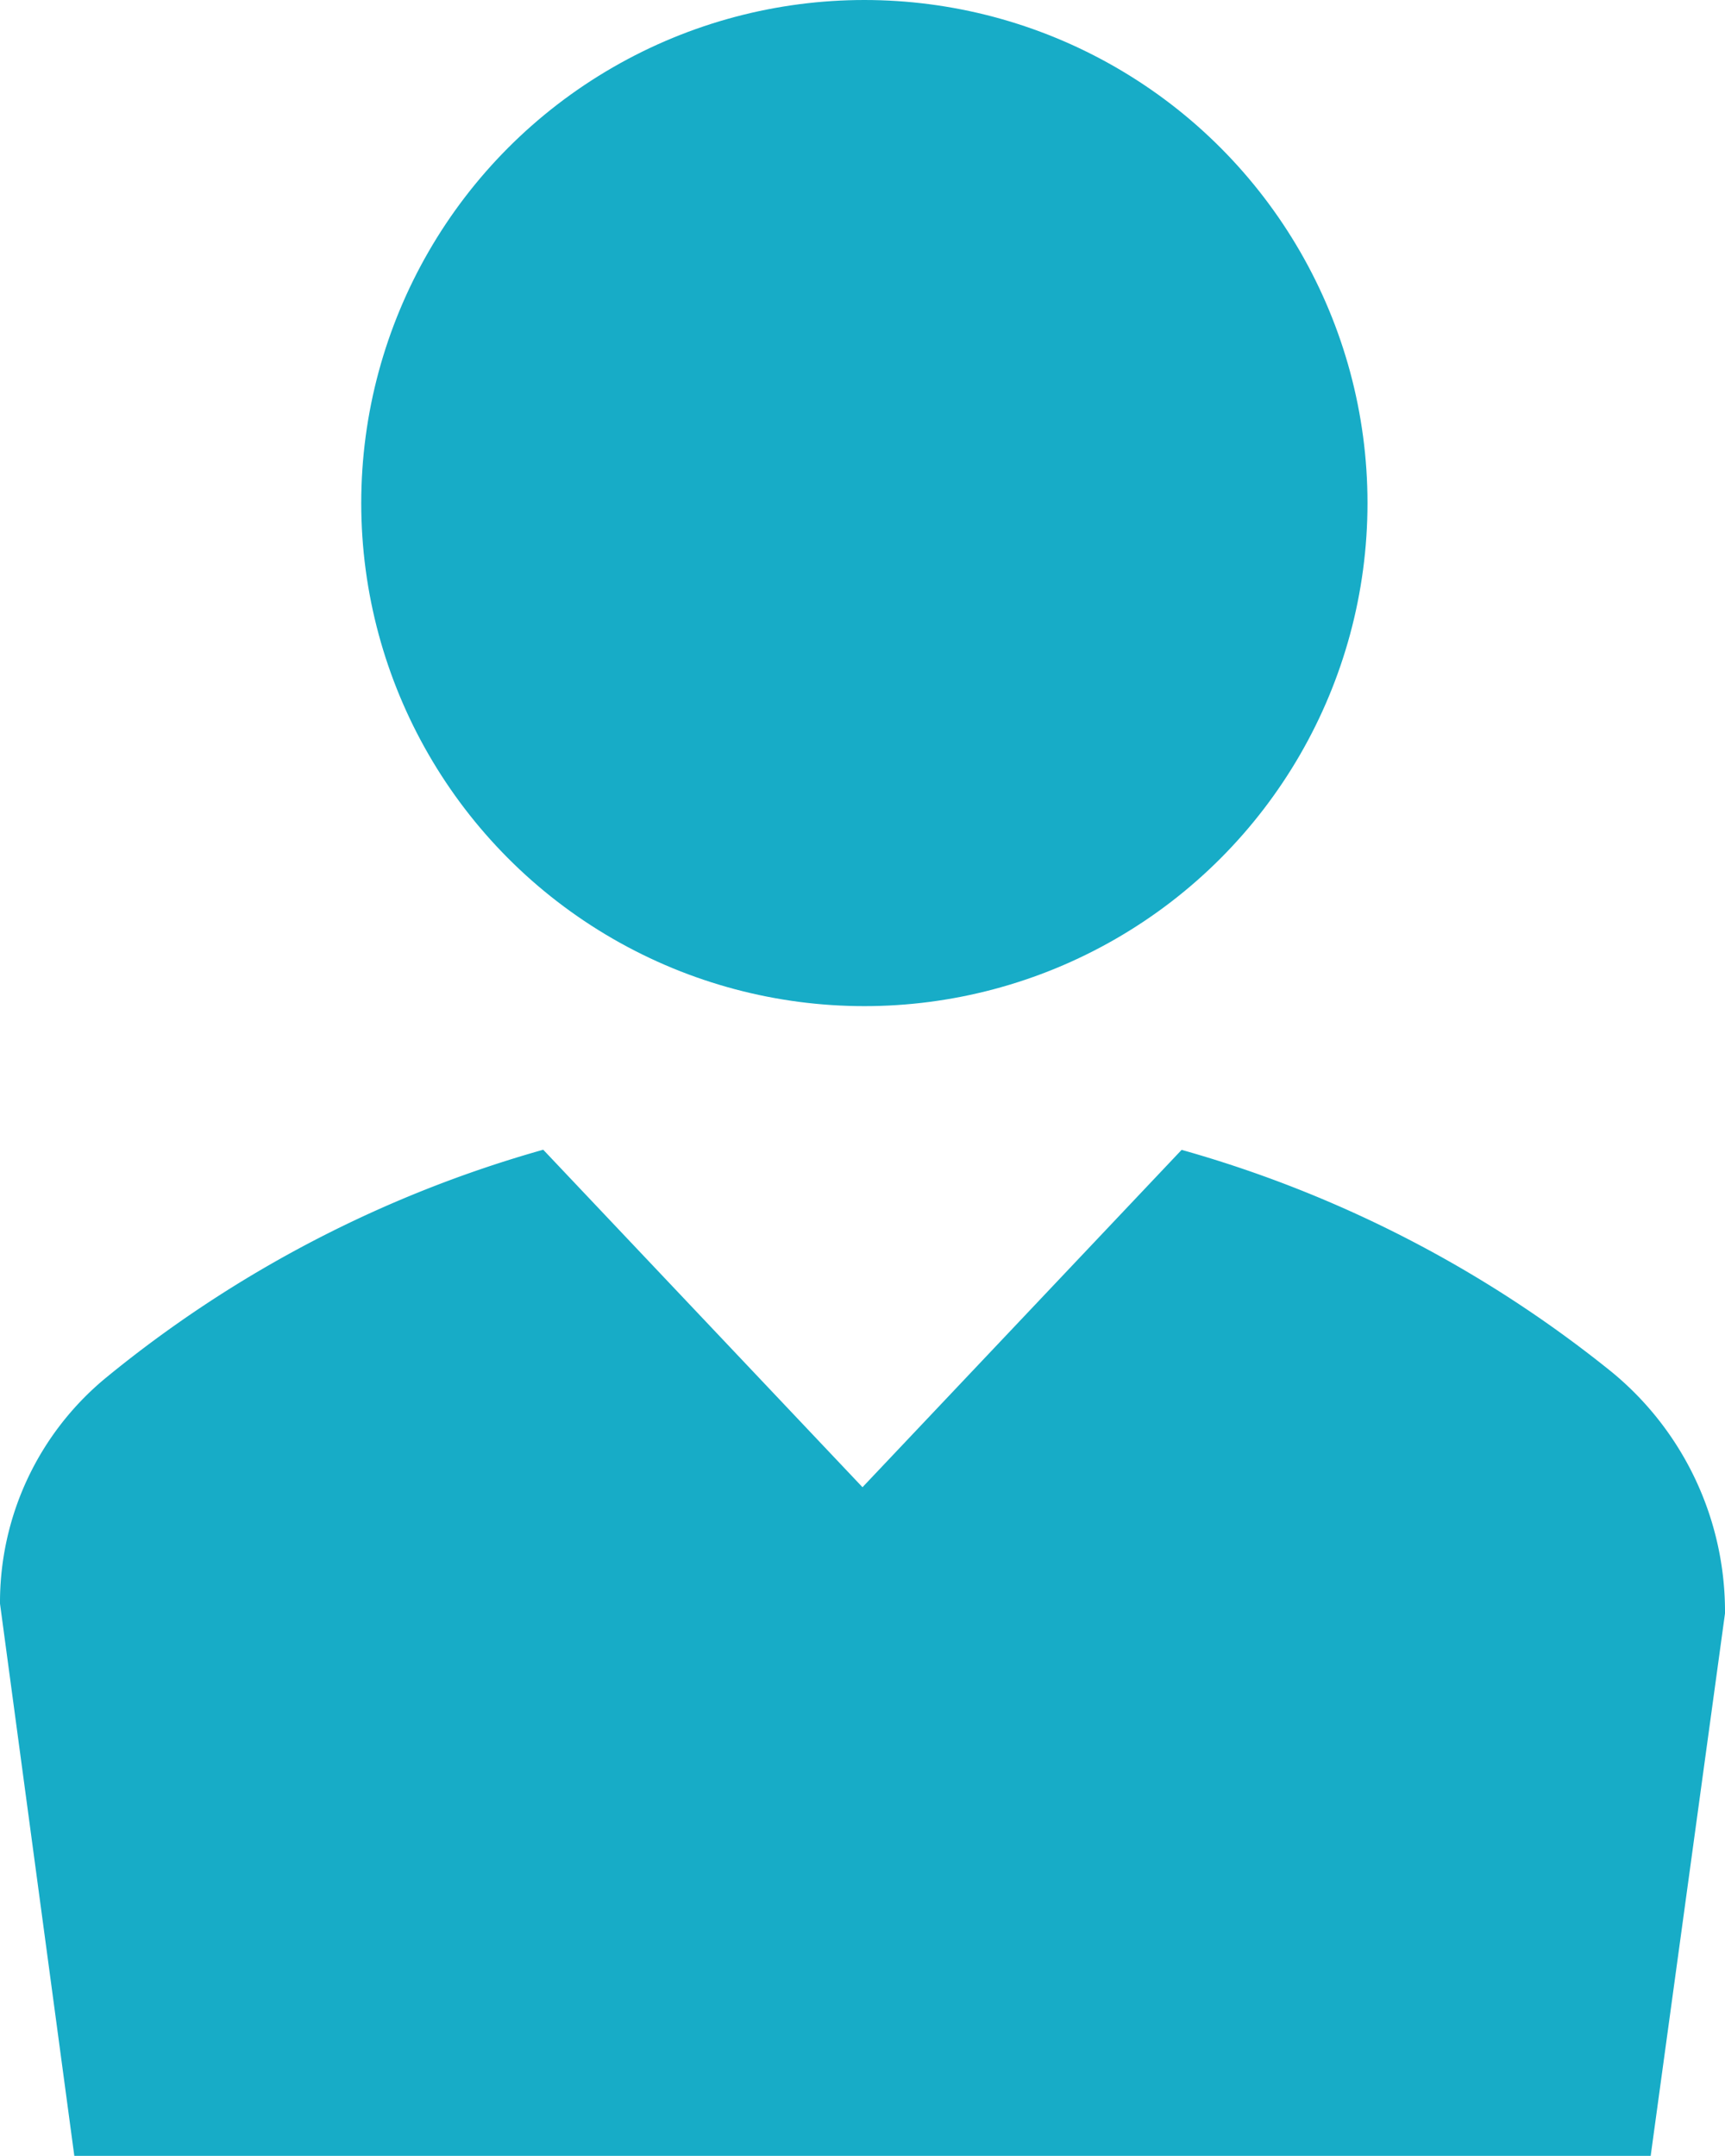 <?xml version="1.0" encoding="UTF-8" standalone="no"?>
<svg
   xmlns:dc="http://purl.org/dc/elements/1.1/"
   xmlns:cc="http://creativecommons.org/ns#"
   xmlns:rdf="http://www.w3.org/1999/02/22-rdf-syntax-ns#"
   xmlns:svg="http://www.w3.org/2000/svg"
   xmlns="http://www.w3.org/2000/svg"
   xmlns:sodipodi="http://sodipodi.sourceforge.net/DTD/sodipodi-0.dtd"
   xmlns:inkscape="http://www.inkscape.org/namespaces/inkscape"
   width="12"
   height="15"
   viewBox="0 0 12 15"
   version="1.1"
   id="svg2714"
   sodipodi:docname="icon_list_user.svg"
   inkscape:version="0.92.4 (5da689c313, 2019-01-14)">
  <defs
     id="defs2718" />
  <sodipodi:namedview
     pagecolor="#ffffff"
     bordercolor="#666666"
     borderopacity="1"
     objecttolerance="10"
     gridtolerance="10"
     guidetolerance="10"
     inkscape:pageopacity="0"
     inkscape:pageshadow="2"
     inkscape:window-width="1920"
     inkscape:window-height="1017"
     id="namedview2716"
     showgrid="false"
     inkscape:zoom="56.533333"
     inkscape:cx="5.7788915"
     inkscape:cy="6.3254717"
     inkscape:window-x="-8"
     inkscape:window-y="-8"
     inkscape:window-maximized="1"
     inkscape:current-layer="icon_msg_list_user" />
  <g
     id="icon_msg_list_user"
     transform="translate(-3 -1.582)">
    <path
       id="パス_152"
       data-name="パス 152"
       d="M14.214,84.068a8.372,8.372,0,0,0-2.994-1.547L9,84.868,6.779,82.52a8.38,8.38,0,0,0-3.045,1.589A2.025,2.025,0,0,0,3,85.678l.517,3.842H14.483L15,85.746A2.157,2.157,0,0,0,14.214,84.068Z"
       transform="translate(0 -72.939)"
       fill="#8DDDBB"
       style="fill:#17acc7;fill-opacity:1" />
    <circle
       id="楕円形_66"
       data-name="楕円形 66"
       cx="3.5"
       cy="3.5"
       r="3.5"
       transform="translate(5.513 1.582)"
       fill="#8DDDBB"
       style="fill:#17acc7;fill-opacity:1" />
  </g>
</svg>
